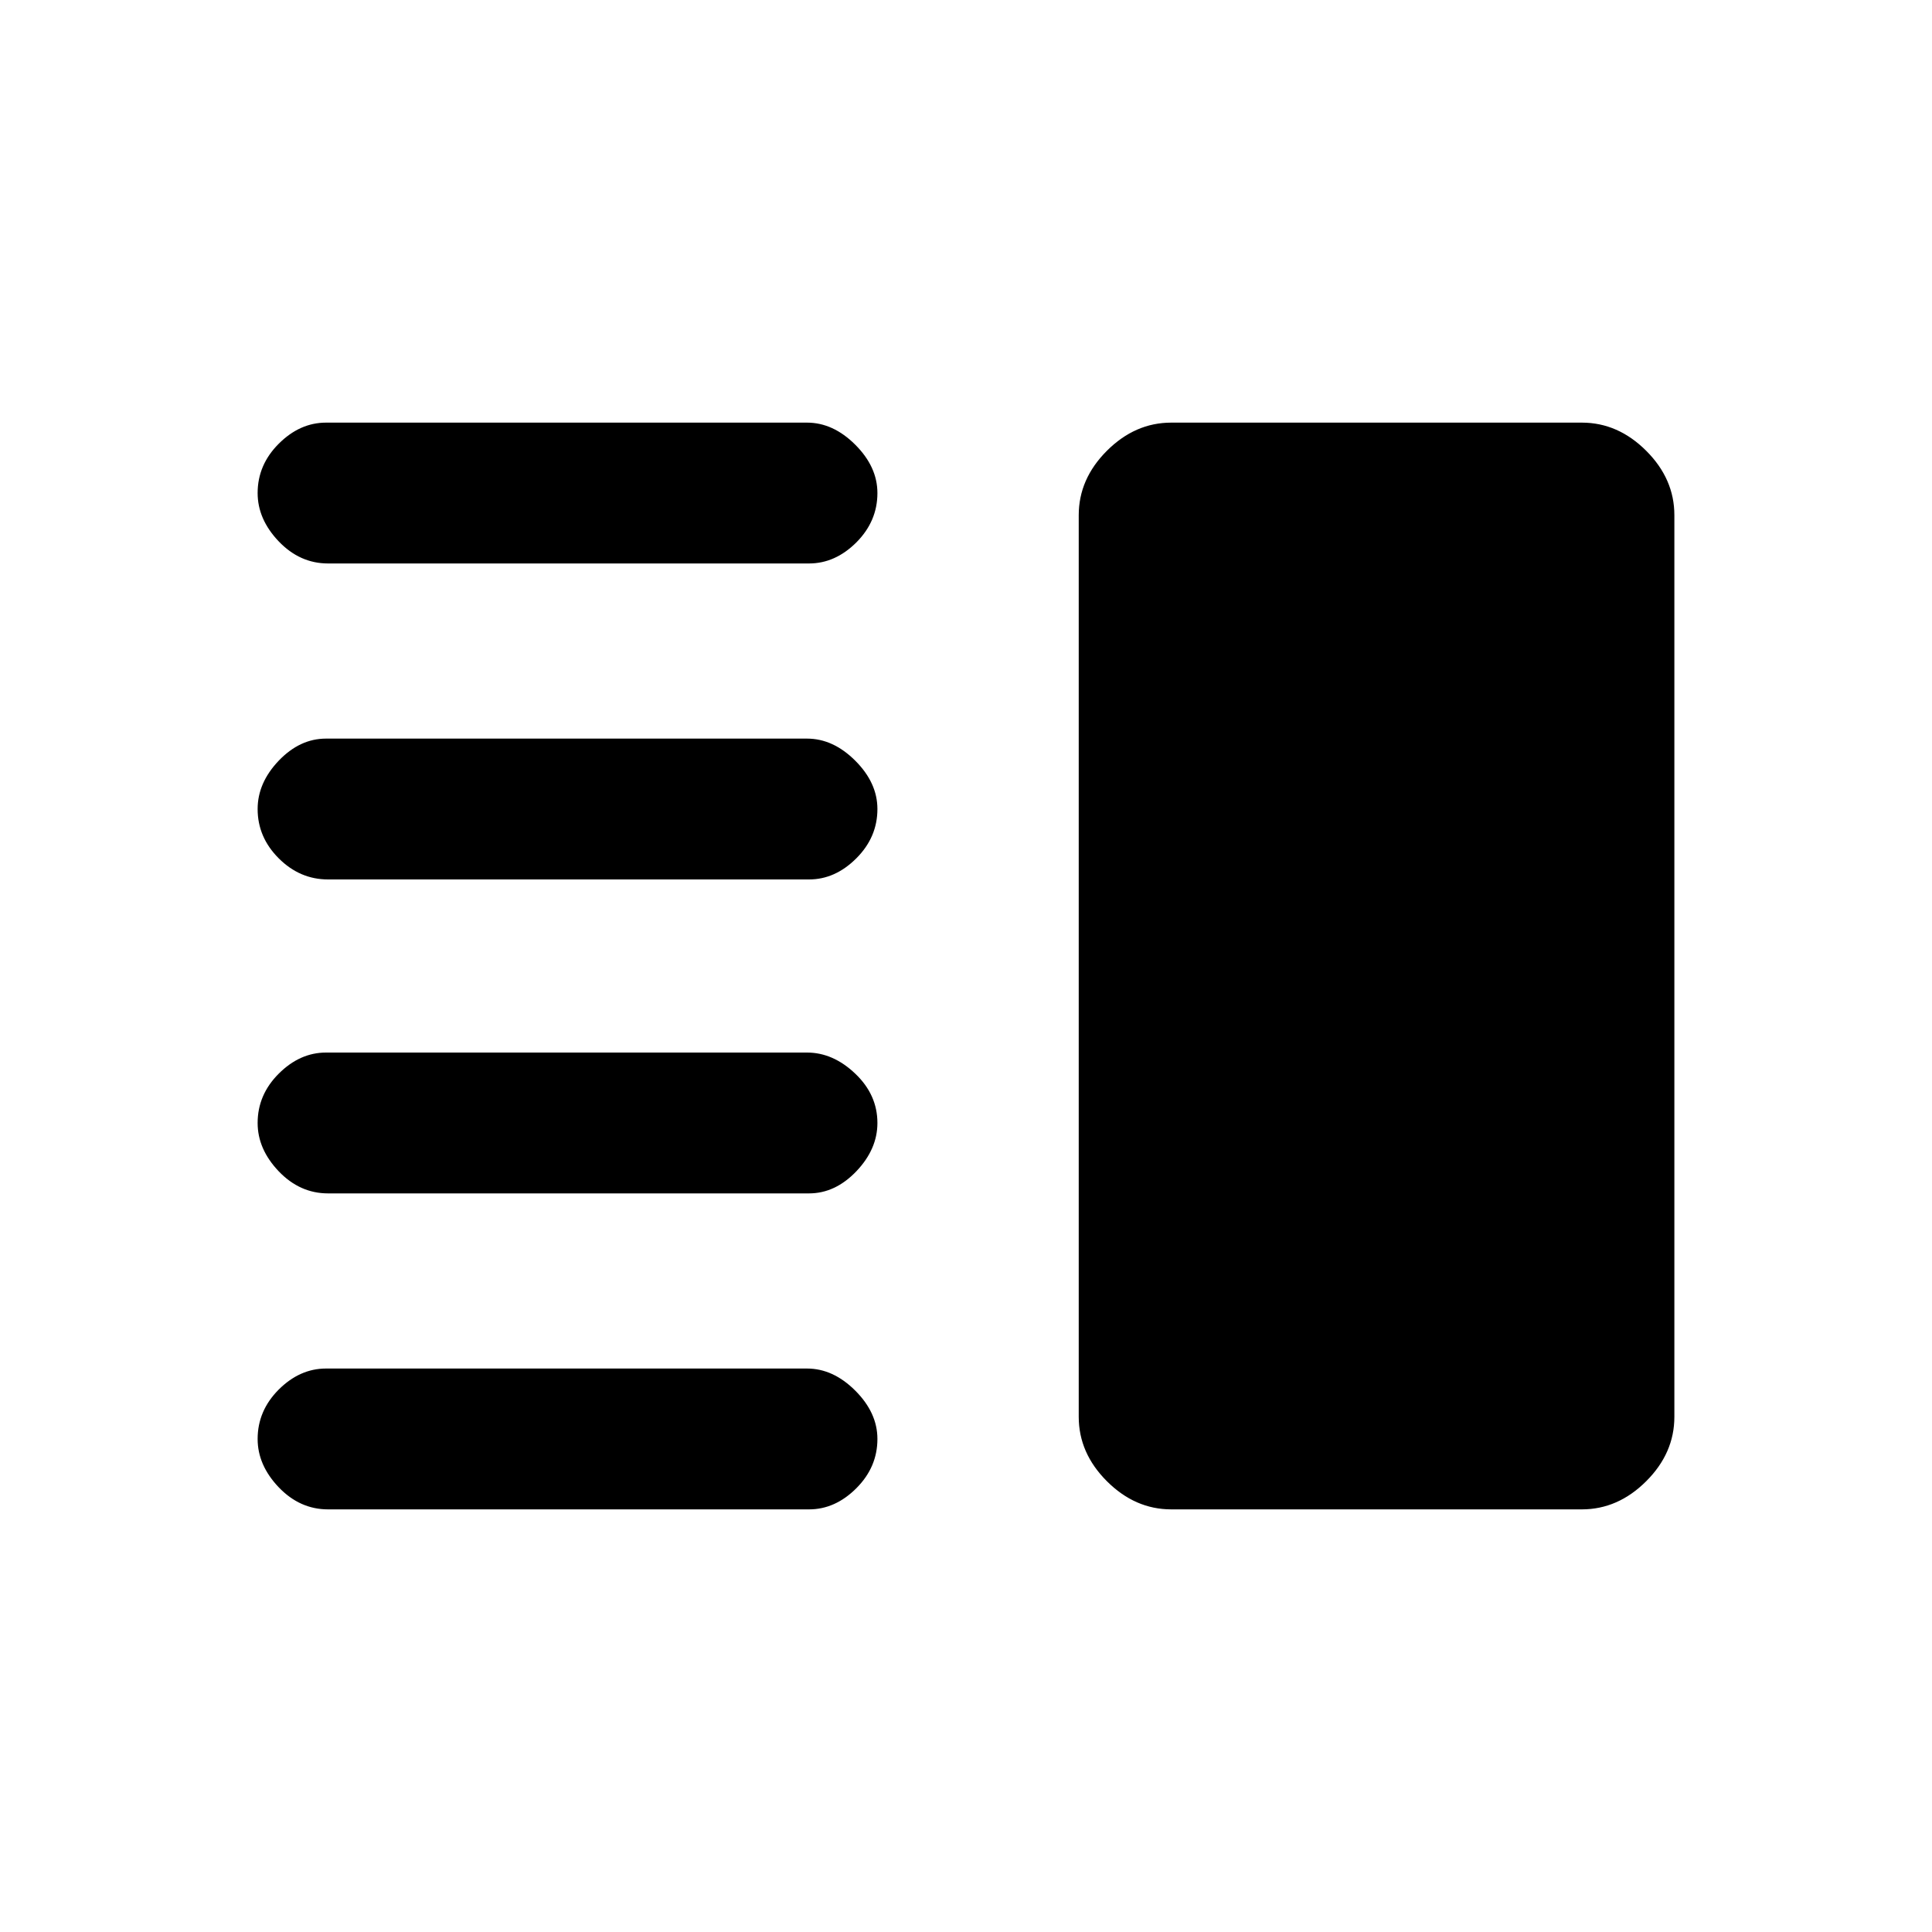 <svg xmlns="http://www.w3.org/2000/svg" height="20" width="20"><path d="M3.396 12.354q-.292 0-.511-.229-.218-.229-.218-.5 0-.292.218-.51.219-.219.49-.219h4.979q.271 0 .5.219.229.218.229.51 0 .271-.218.5-.219.229-.49.229Zm0 3.271q-.292 0-.511-.229-.218-.229-.218-.5 0-.292.218-.511.219-.218.49-.218h4.979q.271 0 .5.229.229.229.229.5 0 .292-.218.51-.219.219-.49.219Zm0-6.521q-.292 0-.511-.219-.218-.218-.218-.51 0-.271.218-.5.219-.229.49-.229h4.979q.271 0 .5.229.229.229.229.5 0 .292-.218.51-.219.219-.49.219Zm0-3.271q-.292 0-.511-.229-.218-.229-.218-.5 0-.292.218-.51.219-.219.49-.219h4.979q.271 0 .5.229.229.229.229.5 0 .292-.218.511-.219.218-.49.218Zm8.729 9.792q-.375 0-.667-.292-.291-.291-.291-.666V5.333q0-.375.291-.666.292-.292.667-.292h4.25q.375 0 .667.292.291.291.291.666v9.334q0 .375-.291.666-.292.292-.667.292Z"/></svg>